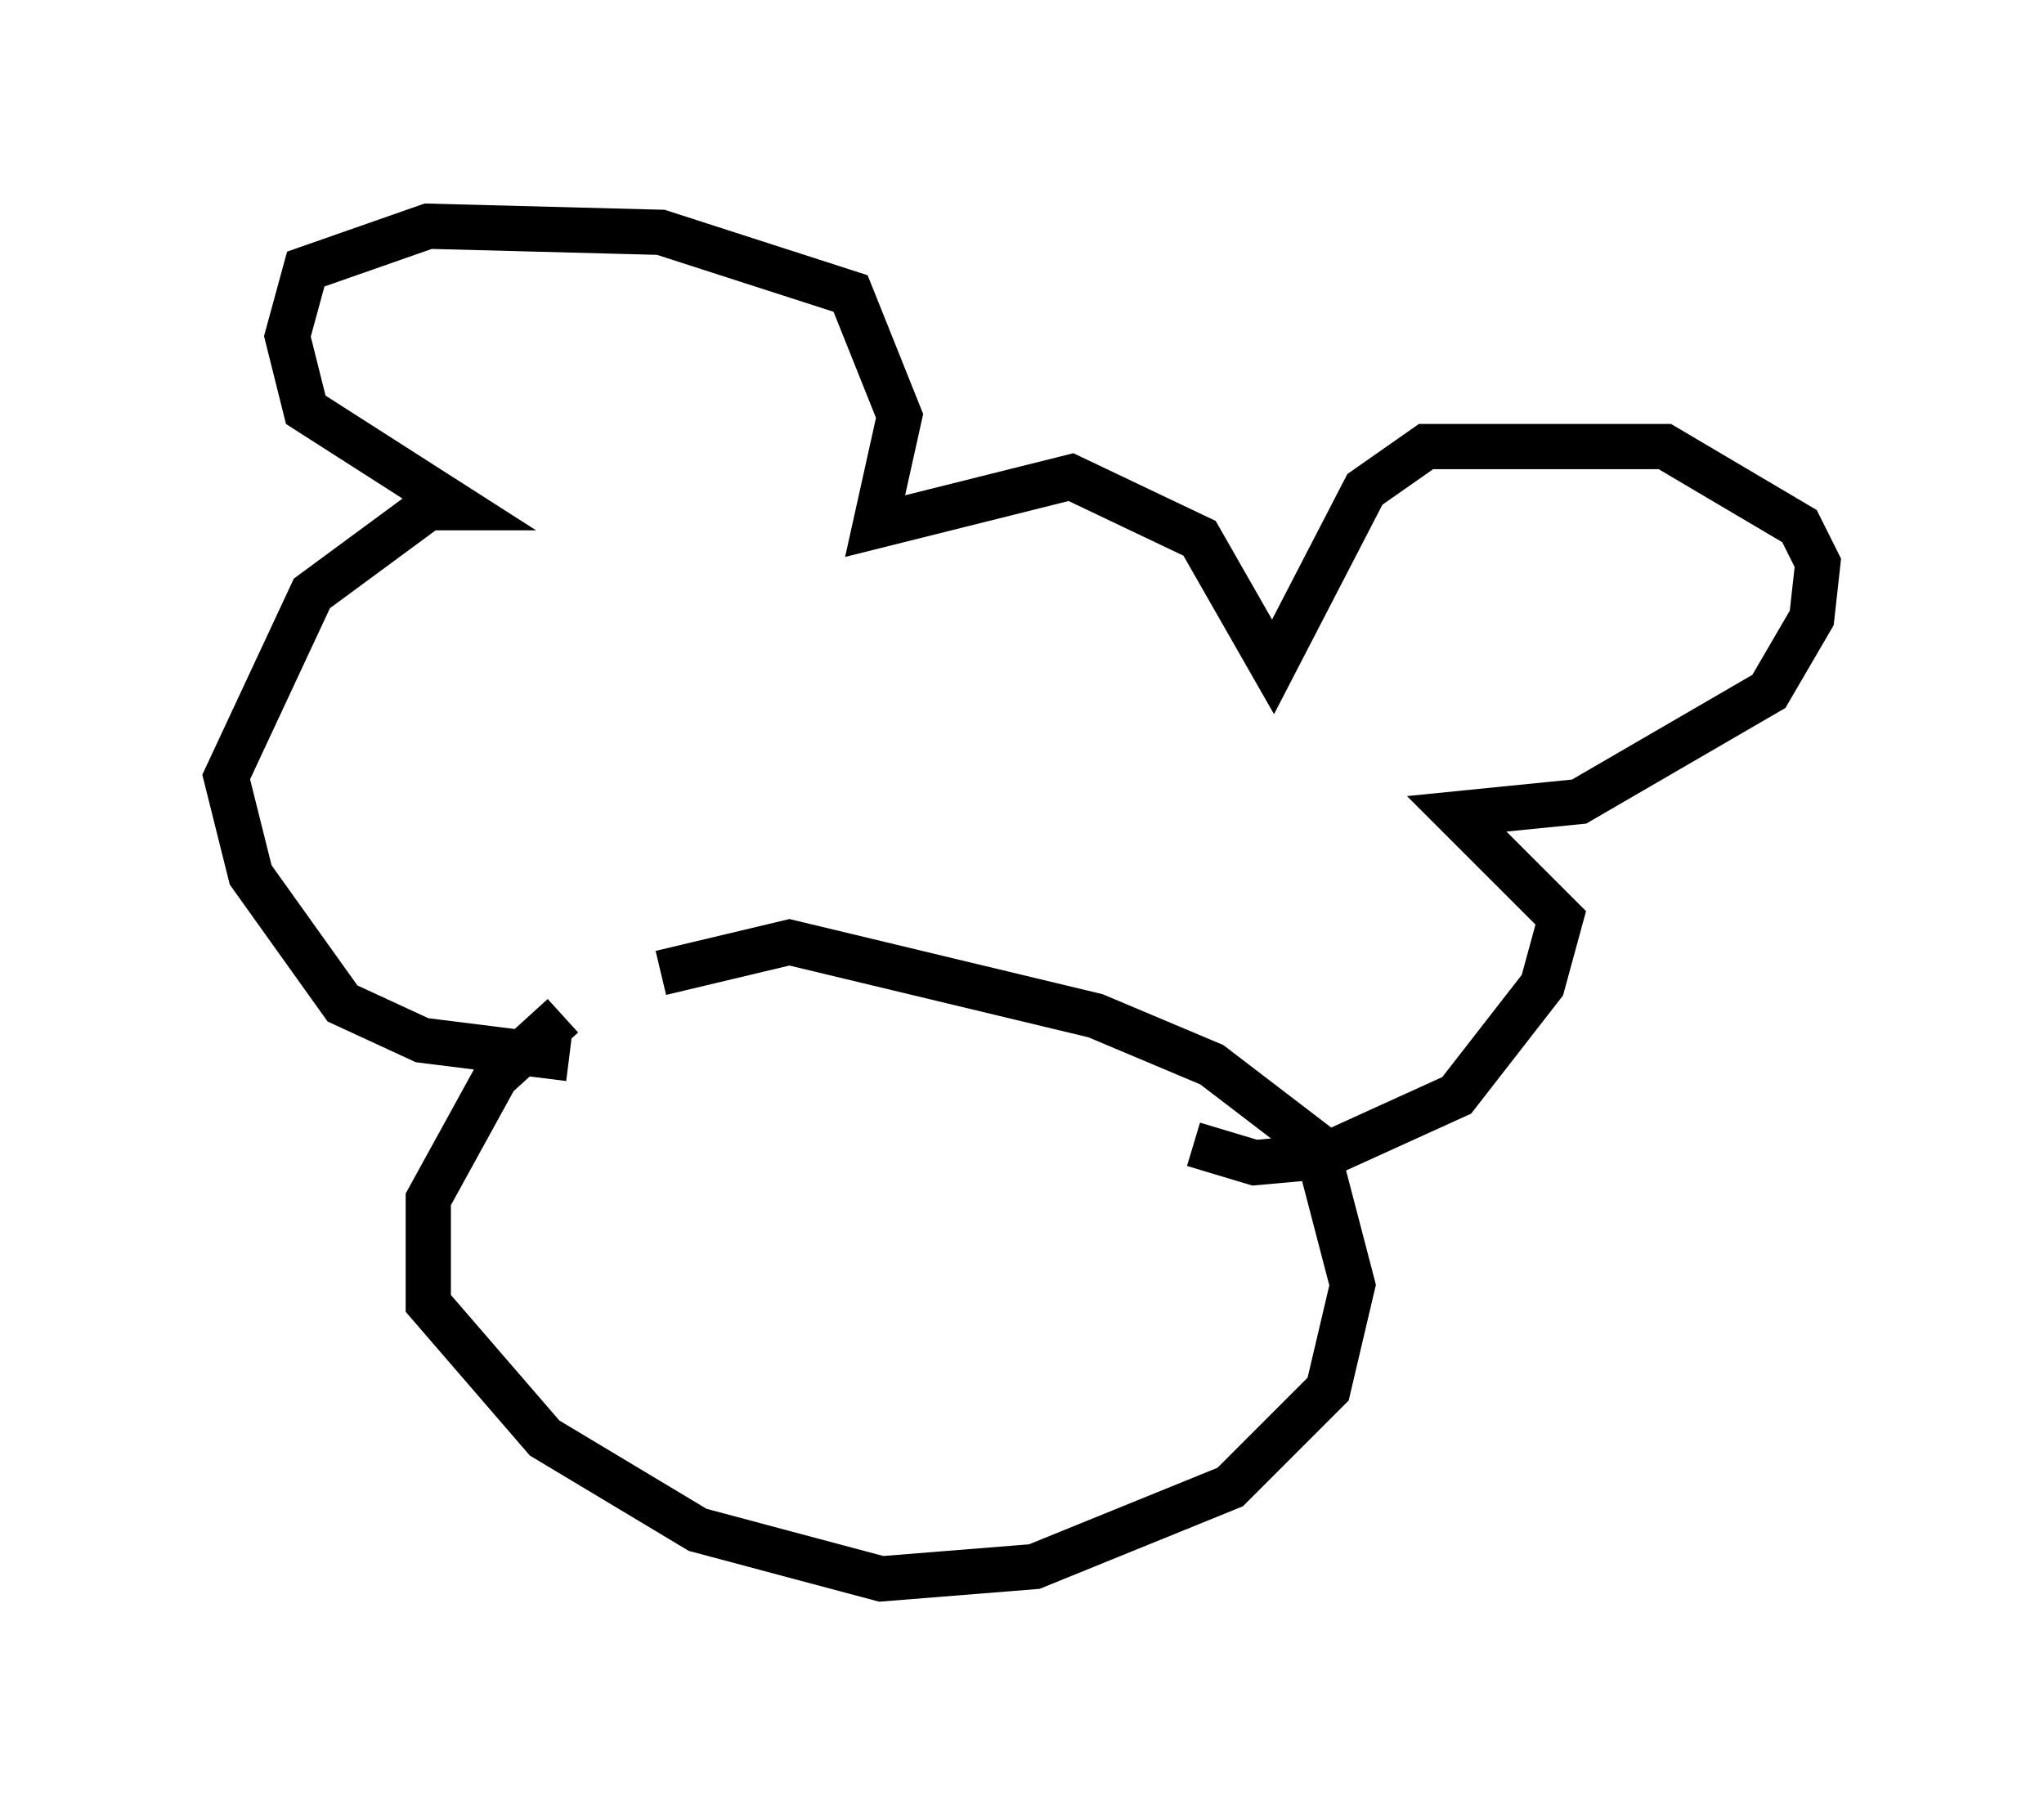 <?xml version="1.0" encoding="utf-8" ?>
<svg baseProfile="full" height="39.905" version="1.1" width="45.182" xmlns="http://www.w3.org/2000/svg" xmlns:ev="http://www.w3.org/2001/xml-events" xmlns:xlink="http://www.w3.org/1999/xlink"><defs /><rect fill="white" height="39.905" width="45.182" x="0" y="0" /><path d="M15.149, 21.373 m-2.706, 1.083 l-1.488, 1.353 -1.488, 2.706 l0.0, 2.3 2.571, 2.977 l3.383, 2.03 4.059, 1.083 l3.383, -0.271 4.33, -1.759 l2.165, -2.165 0.541, -2.3 l-0.812, -3.112 -2.3, -1.759 l-2.571, -1.083 -6.766, -1.624 l-2.842, 0.677 m-2.03, 1.894 l-3.248, -0.406 -1.759, -0.812 l-2.03, -2.842 -0.541, -2.165 l1.894, -4.059 2.571, -1.894 l0.677, 0.0 -3.383, -2.165 l-0.406, -1.624 0.406, -1.488 l2.706, -0.947 5.142, 0.135 l4.195, 1.353 1.083, 2.706 l-0.541, 2.436 4.33, -1.083 l2.842, 1.353 1.624, 2.842 l2.03, -3.924 1.353, -0.947 l5.277, 0.0 2.977, 1.759 l0.406, 0.812 -0.135, 1.218 l-0.947, 1.624 -4.195, 2.436 l-2.706, 0.271 2.3, 2.3 l-0.406, 1.488 -1.894, 2.436 l-2.977, 1.353 -1.488, 0.135 l-1.353, -0.406 " fill="none" stroke="black" stroke-width="1" /></svg>